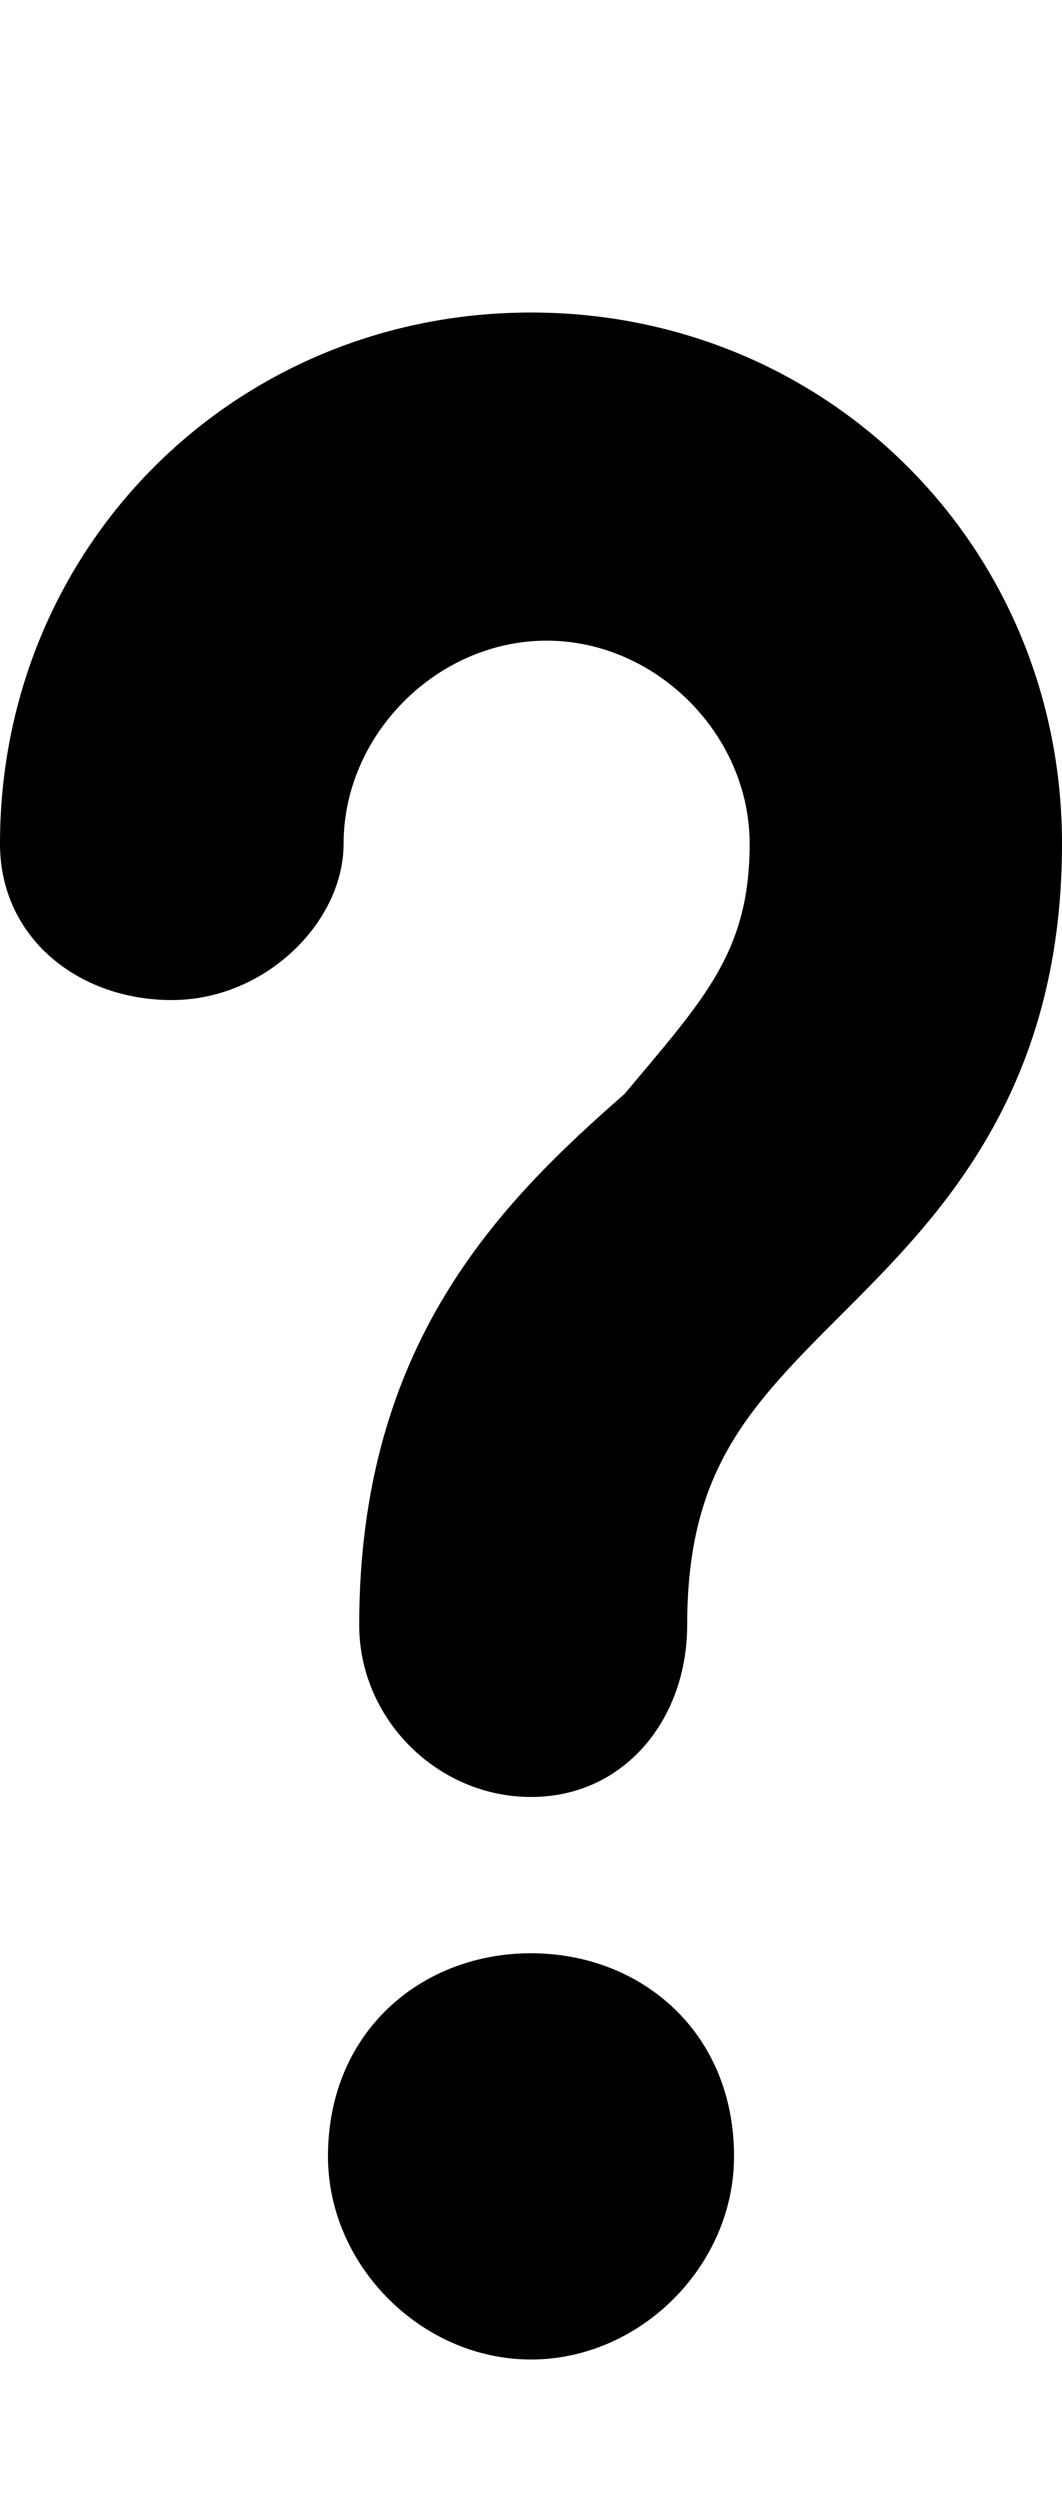 <svg class="cf-icon-svg" aria-label="help" version="1.1" viewBox="0 0 6.8 16">
<path d="M3.4,2C1.5,2,0,3.5,0,5.4c0,0.6,0.5,1,1.1,1s1.1-0.5,1.1-1c0-0.7,0.6-1.3,1.3-1.3s1.3,0.6,1.3,1.3S4.5,6.4,4,7
	c-0.8,0.7-1.7,1.6-1.7,3.4c0,0.6,0.5,1.1,1.1,1.1s1-0.5,1-1.1c0-1,0.4-1.4,1-2C6,7.8,6.8,7,6.8,5.4C6.8,3.5,5.3,2,3.4,2L3.4,2z
	 M3.4,12.5c-0.7,0-1.3,0.5-1.3,1.3c0,0.7,0.6,1.3,1.3,1.3s1.3-0.6,1.3-1.3C4.7,13,4.1,12.5,3.4,12.5z"/>
</svg>
